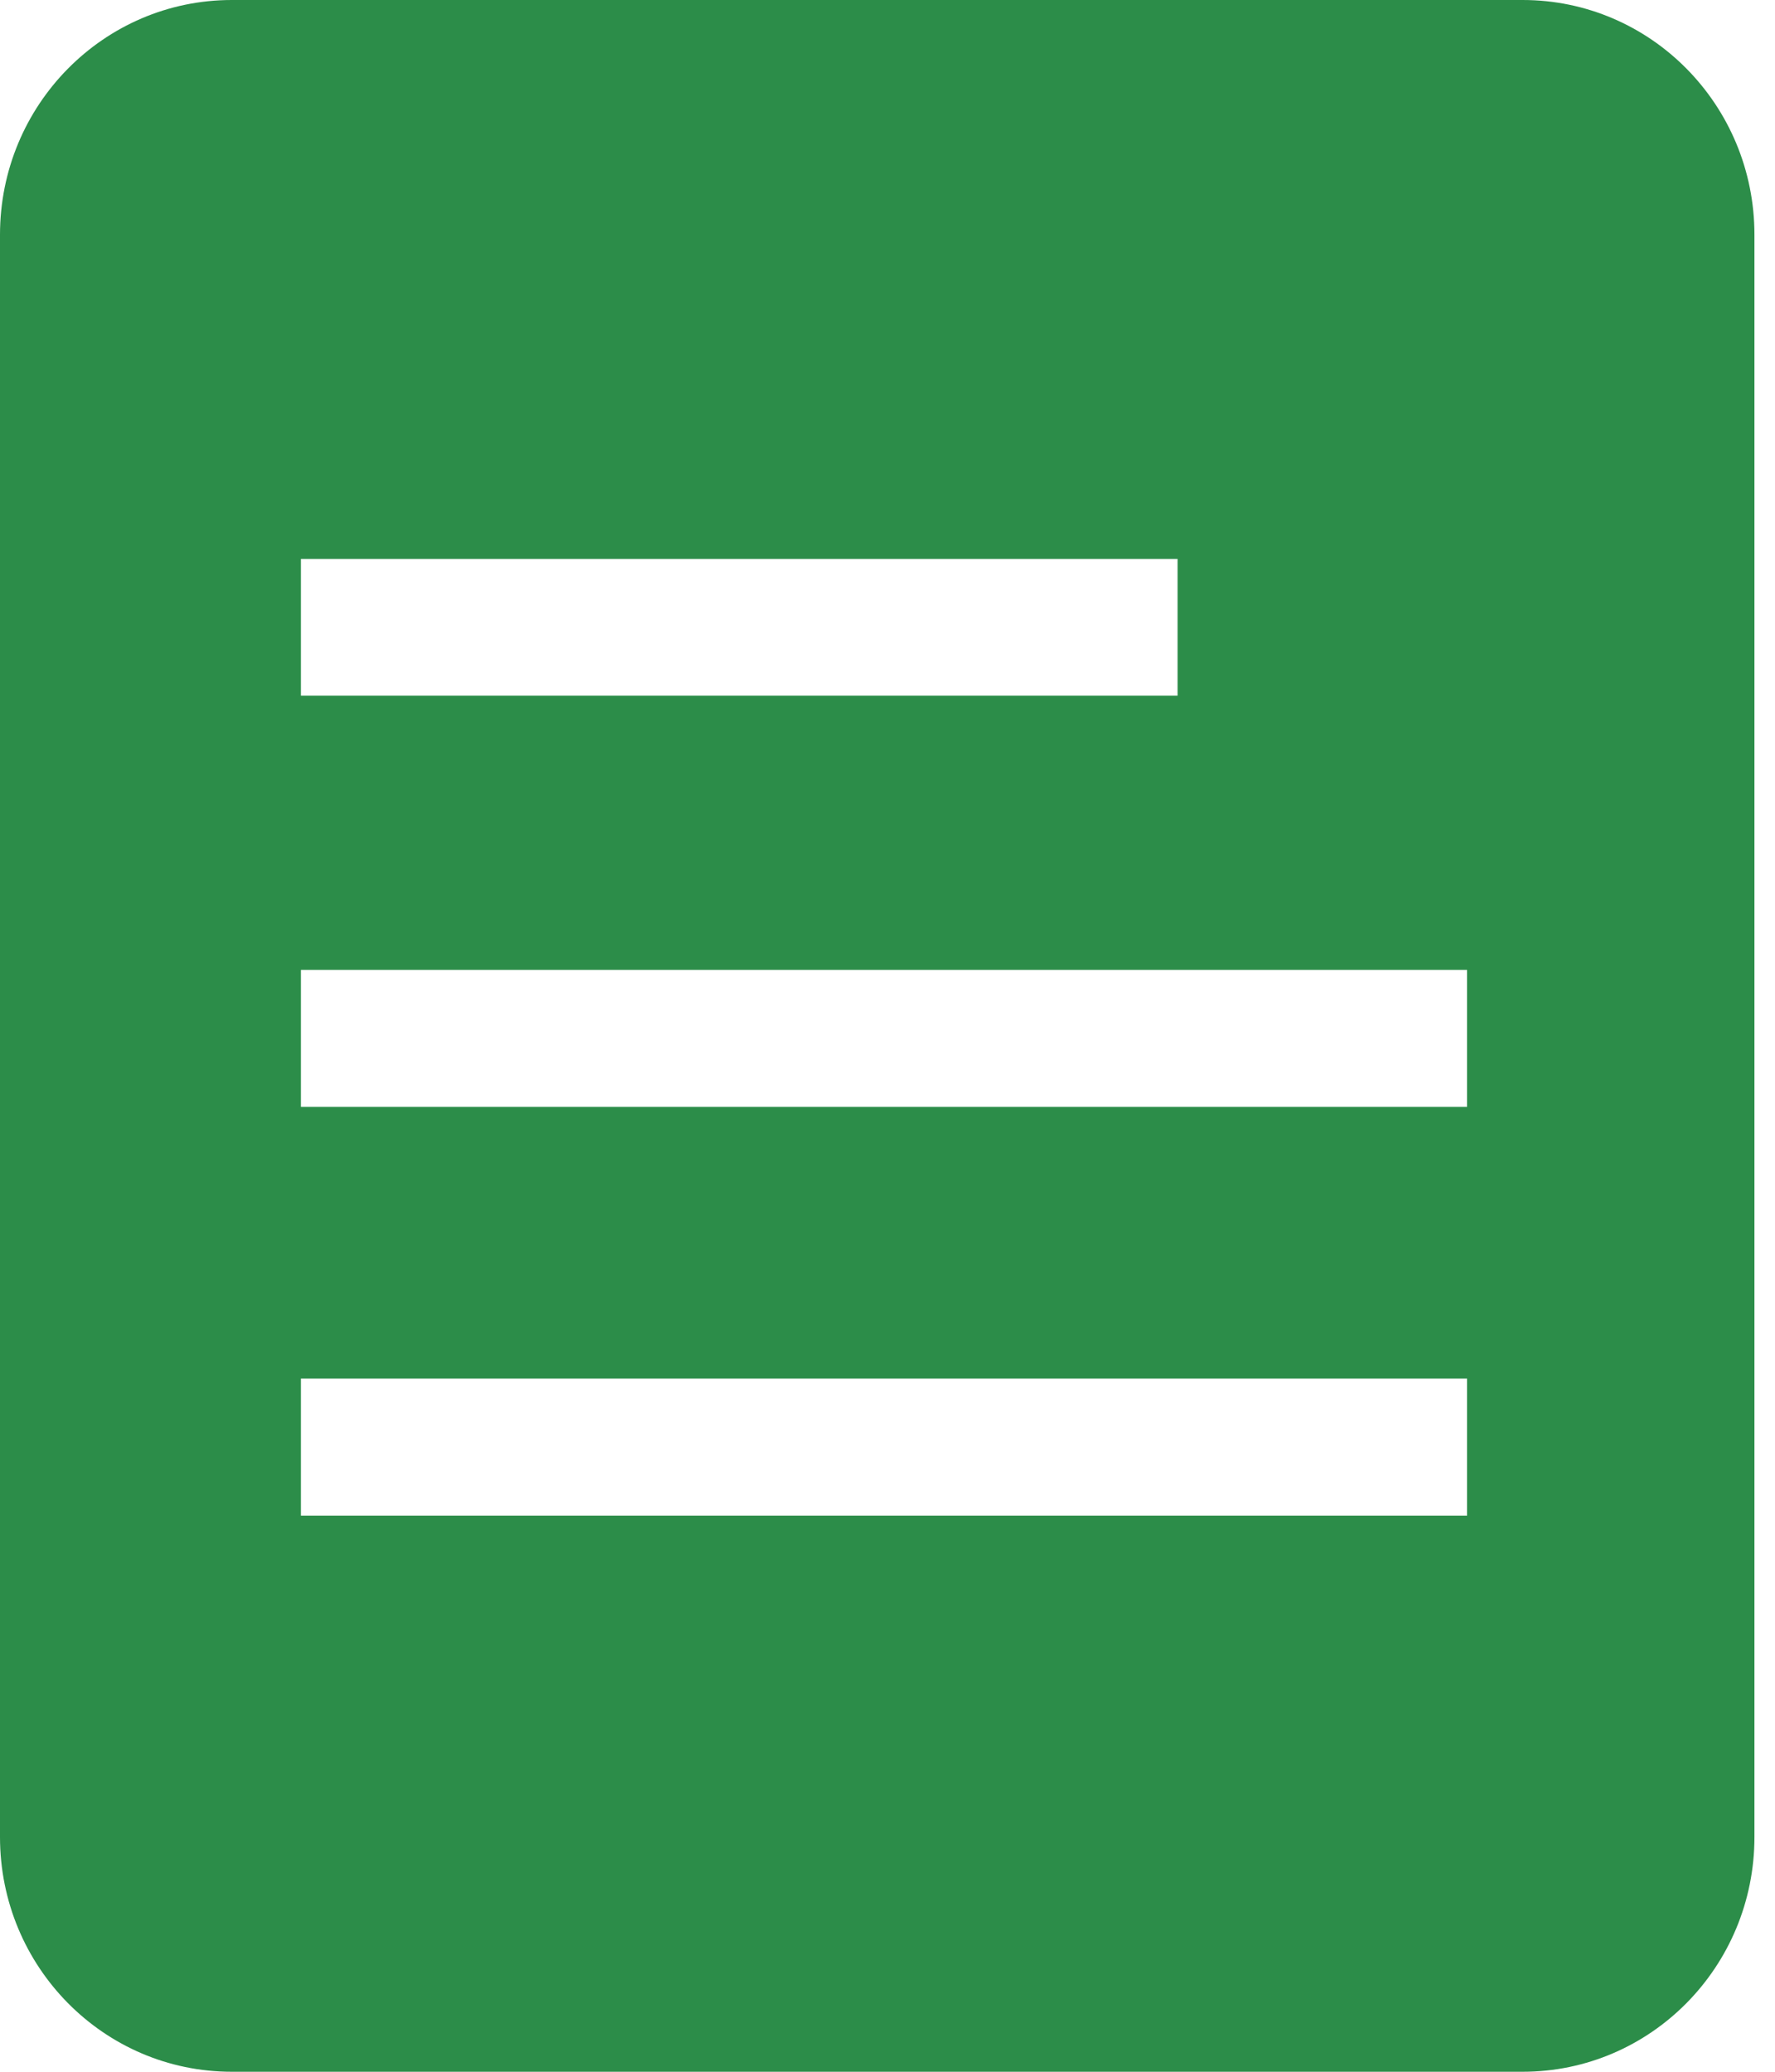 <?xml version="1.0" encoding="UTF-8"?>
<svg width="12px" height="14px" viewBox="0 0 12 14" version="1.1" xmlns="http://www.w3.org/2000/svg" xmlns:xlink="http://www.w3.org/1999/xlink">
    <g stroke="none" stroke-width="1" fill="none" fill-rule="evenodd">
        <g transform="translate(-2, -1)" fill="#2C8D49" fill-rule="nonzero">
            <path d="M12.294,1 L3.567,1 C2.701,1 2,1.71 2,2.586 L2,13.414 C2,14.29 2.701,15 3.567,15 L12.294,15 C13.16,15 13.861,14.29 13.861,13.414 L13.861,2.586 C13.861,1.71 13.16,1 12.294,1 Z M4.034,4.777 L9.961,4.777 L9.961,5.701 L4.034,5.701 L4.034,4.777 Z M4.034,7.554 L11.918,7.554 L11.918,8.48 L4.034,8.48 L4.034,7.554 Z M4.034,10.316 L11.918,10.316 L11.918,11.242 L4.034,11.242 L4.034,10.316 Z"></path>
        </g>
    </g>
</svg>